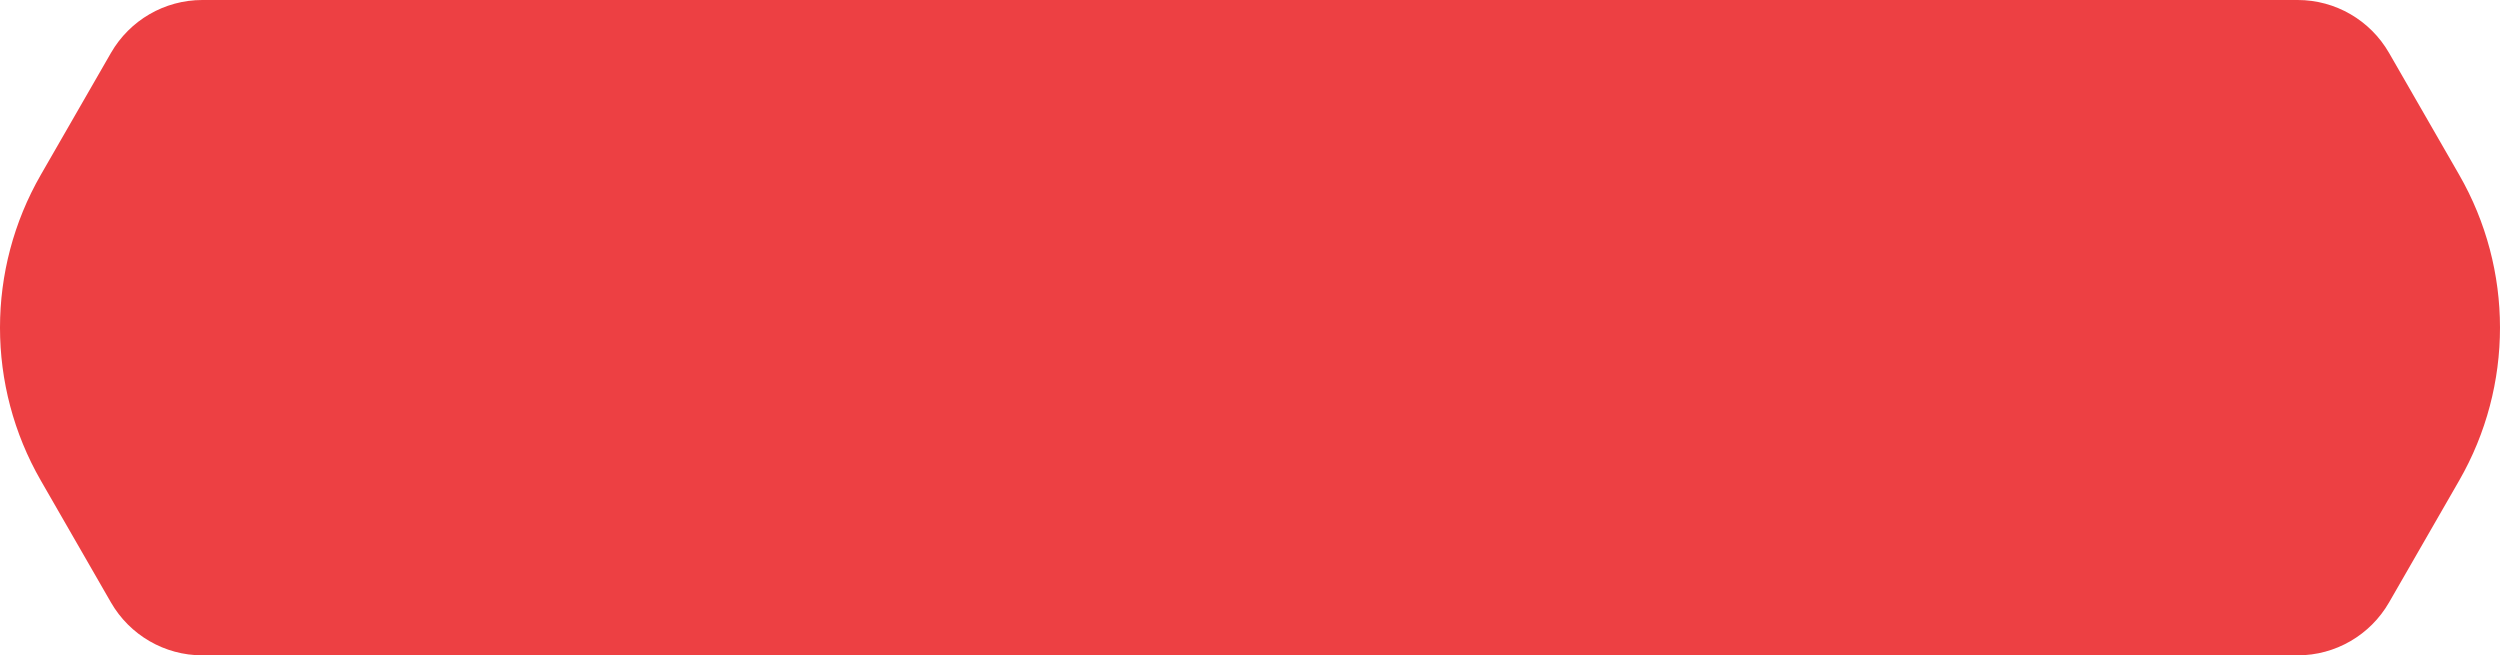<?xml version="1.0" encoding="utf-8"?>
<!-- Generator: Adobe Illustrator 16.0.0, SVG Export Plug-In . SVG Version: 6.00 Build 0)  -->
<!DOCTYPE svg PUBLIC "-//W3C//DTD SVG 1.1//EN" "http://www.w3.org/Graphics/SVG/1.1/DTD/svg11.dtd">
<svg version="1.1" id="Layer_1" xmlns="http://www.w3.org/2000/svg" xmlns:xlink="http://www.w3.org/1999/xlink" x="0px" y="0px"
	 width="206px" height="54px" viewBox="0 0 206 54" enable-background="new 0 0 206 54" xml:space="preserve">
<path fill="#ED4043" d="M189.332,0H16.67c-3.106,0-5.975,1.663-7.528,4.361L3.362,14.406c-4.483,7.793-4.483,17.394,0,25.188
	L9.142,49.64C10.695,52.337,13.563,54,16.67,54h172.662c3.104,0,5.974-1.663,7.526-4.36l5.78-10.046
	c4.482-7.794,4.482-17.394,0-25.188l-5.78-10.045C195.305,1.663,192.436,0,189.332,0"/>
<rect x="0.297" y="0.171" fill="none" width="205.405" height="53.658"/>
</svg>
